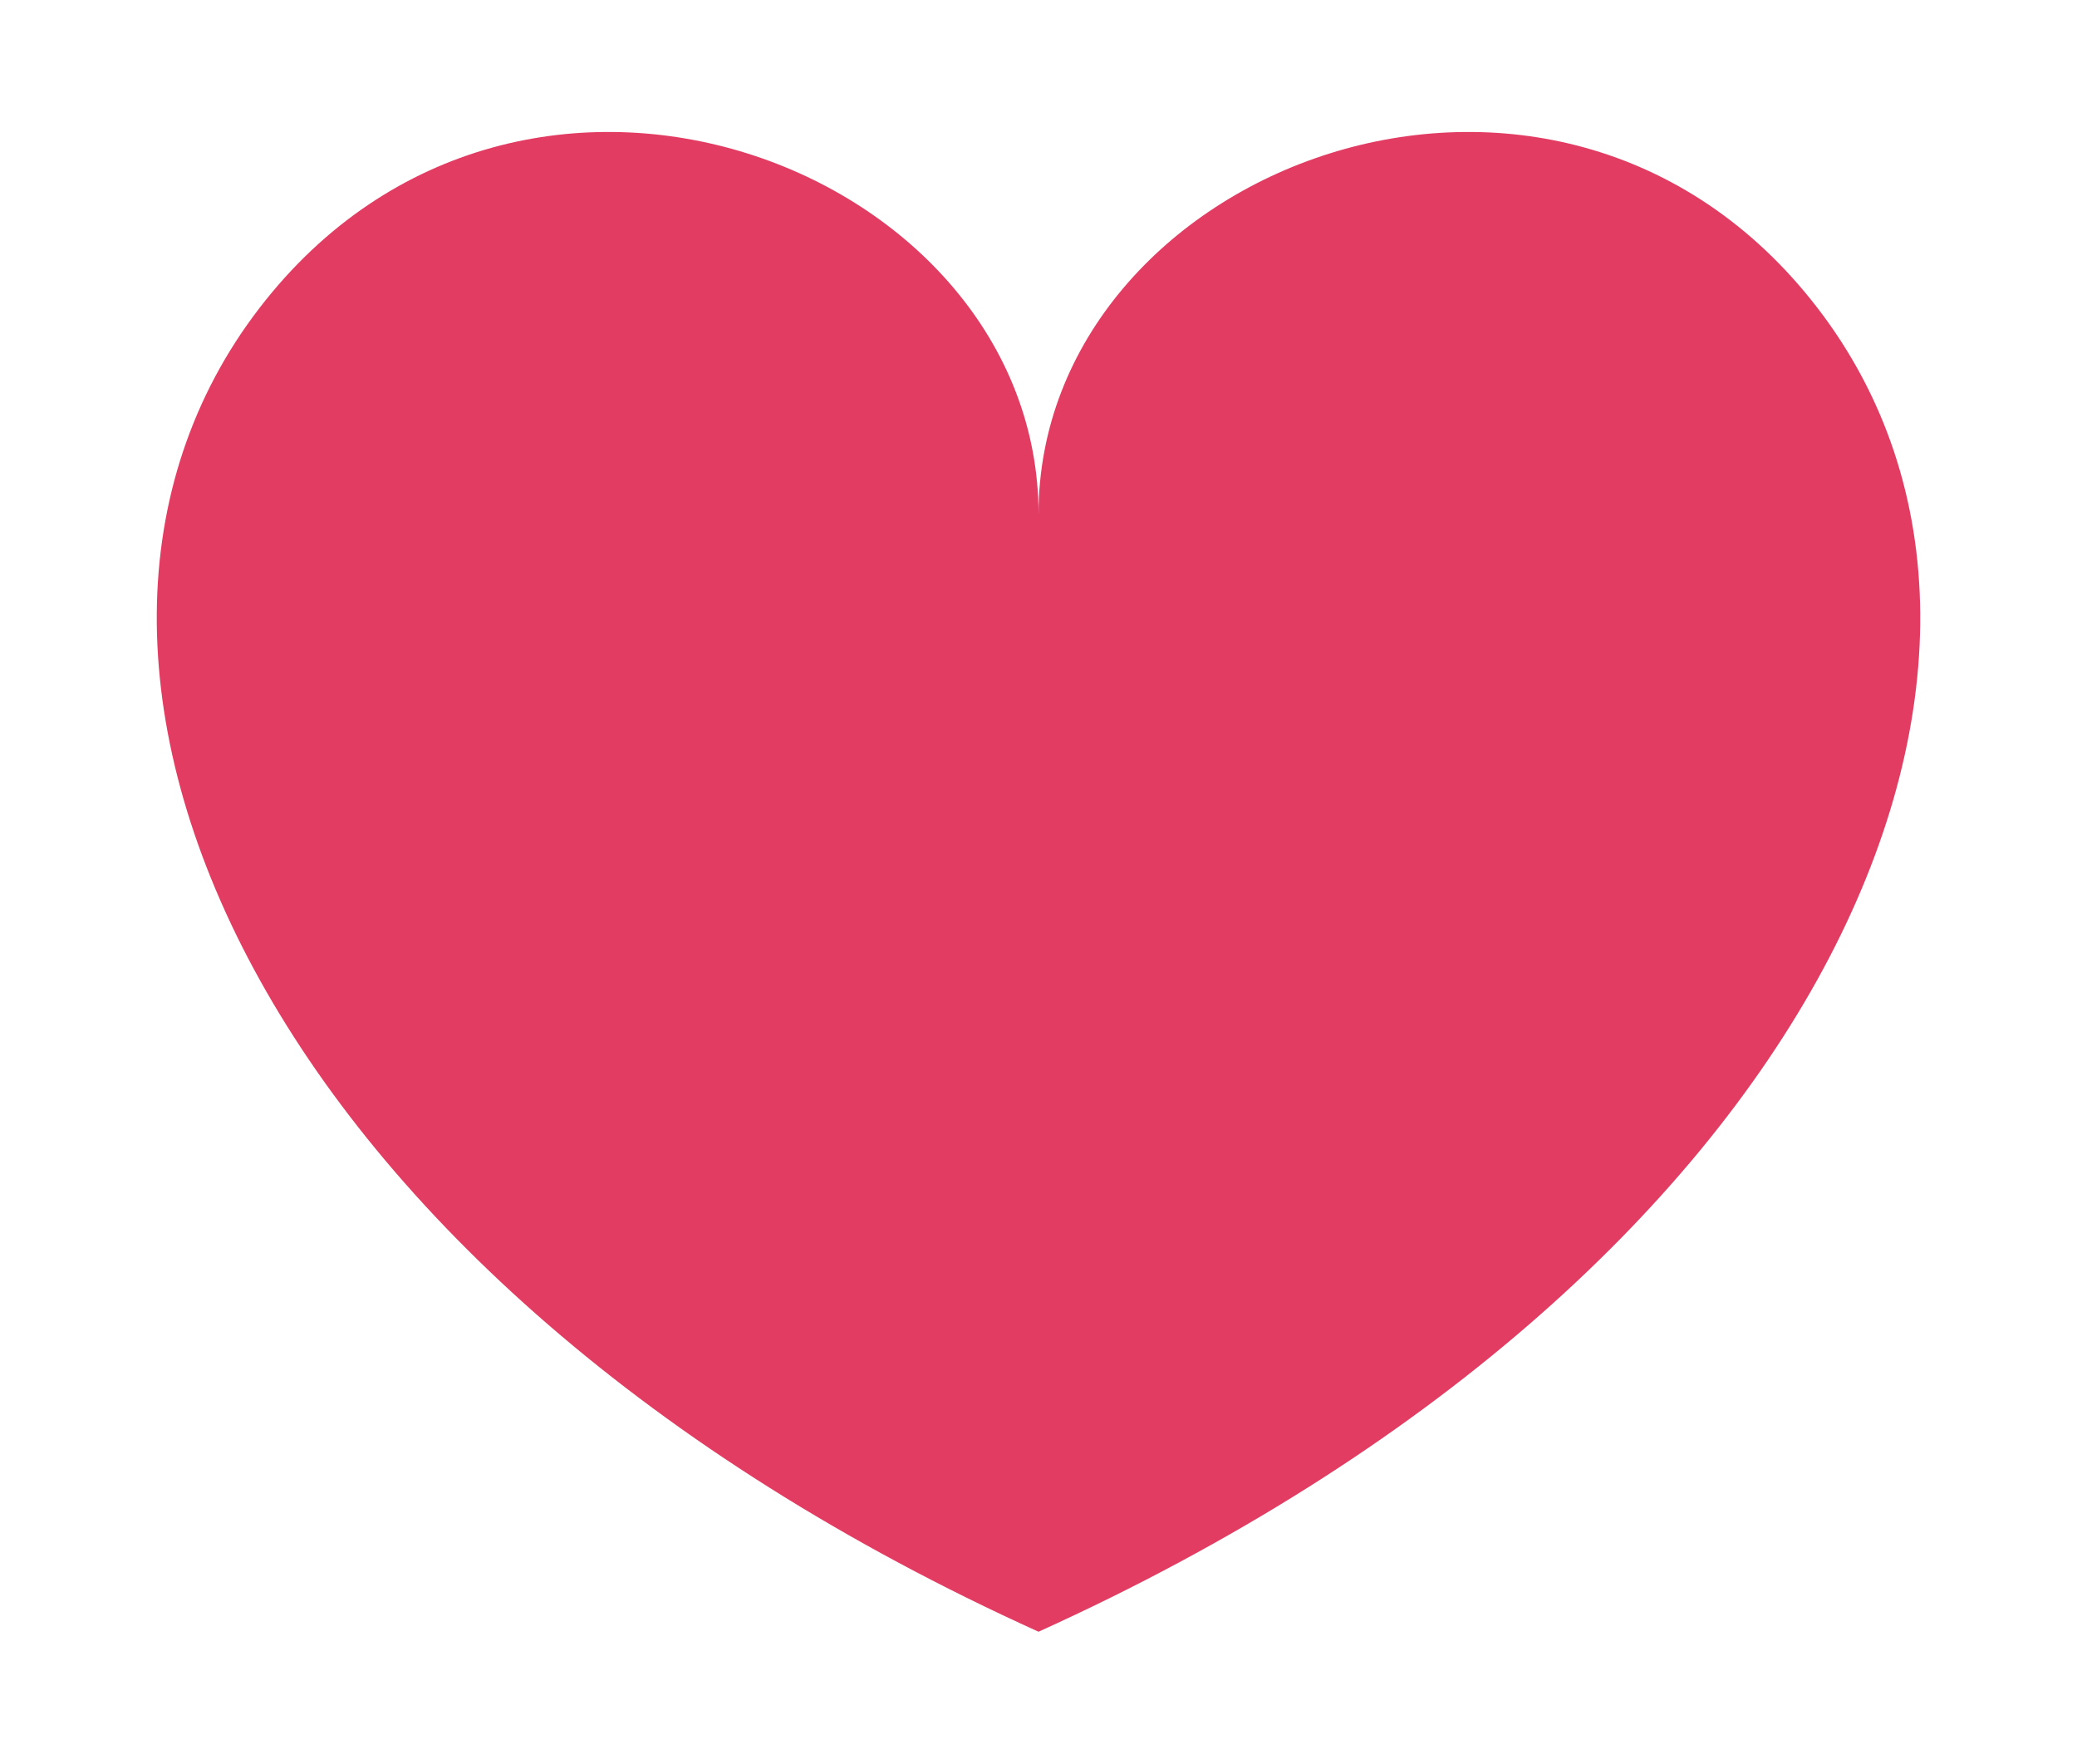 <?xml version="1.0" encoding="utf-8"?>
<!-- Generator: Adobe Illustrator 16.0.0, SVG Export Plug-In . SVG Version: 6.00 Build 0)  -->
<!DOCTYPE svg PUBLIC "-//W3C//DTD SVG 1.1//EN" "http://www.w3.org/Graphics/SVG/1.1/DTD/svg11.dtd">
<svg version="1.1" id="Layer_1" xmlns="http://www.w3.org/2000/svg" xmlns:xlink="http://www.w3.org/1999/xlink" x="0px" y="0px"
	 width="159px" height="135px" viewBox="170.5 0 159 135" enable-background="new 170.5 0 159 135" xml:space="preserve">
<path fill="#E23C63" d="M309.628,23.564c-20.089-26.082-59.625-10.692-59.625,15.795c0-26.487-39.539-41.878-59.63-15.795
	c-20.766,26.965-0.299,74.2,59.629,101.334C309.926,97.765,330.394,50.529,309.628,23.564z"/>
</svg>
